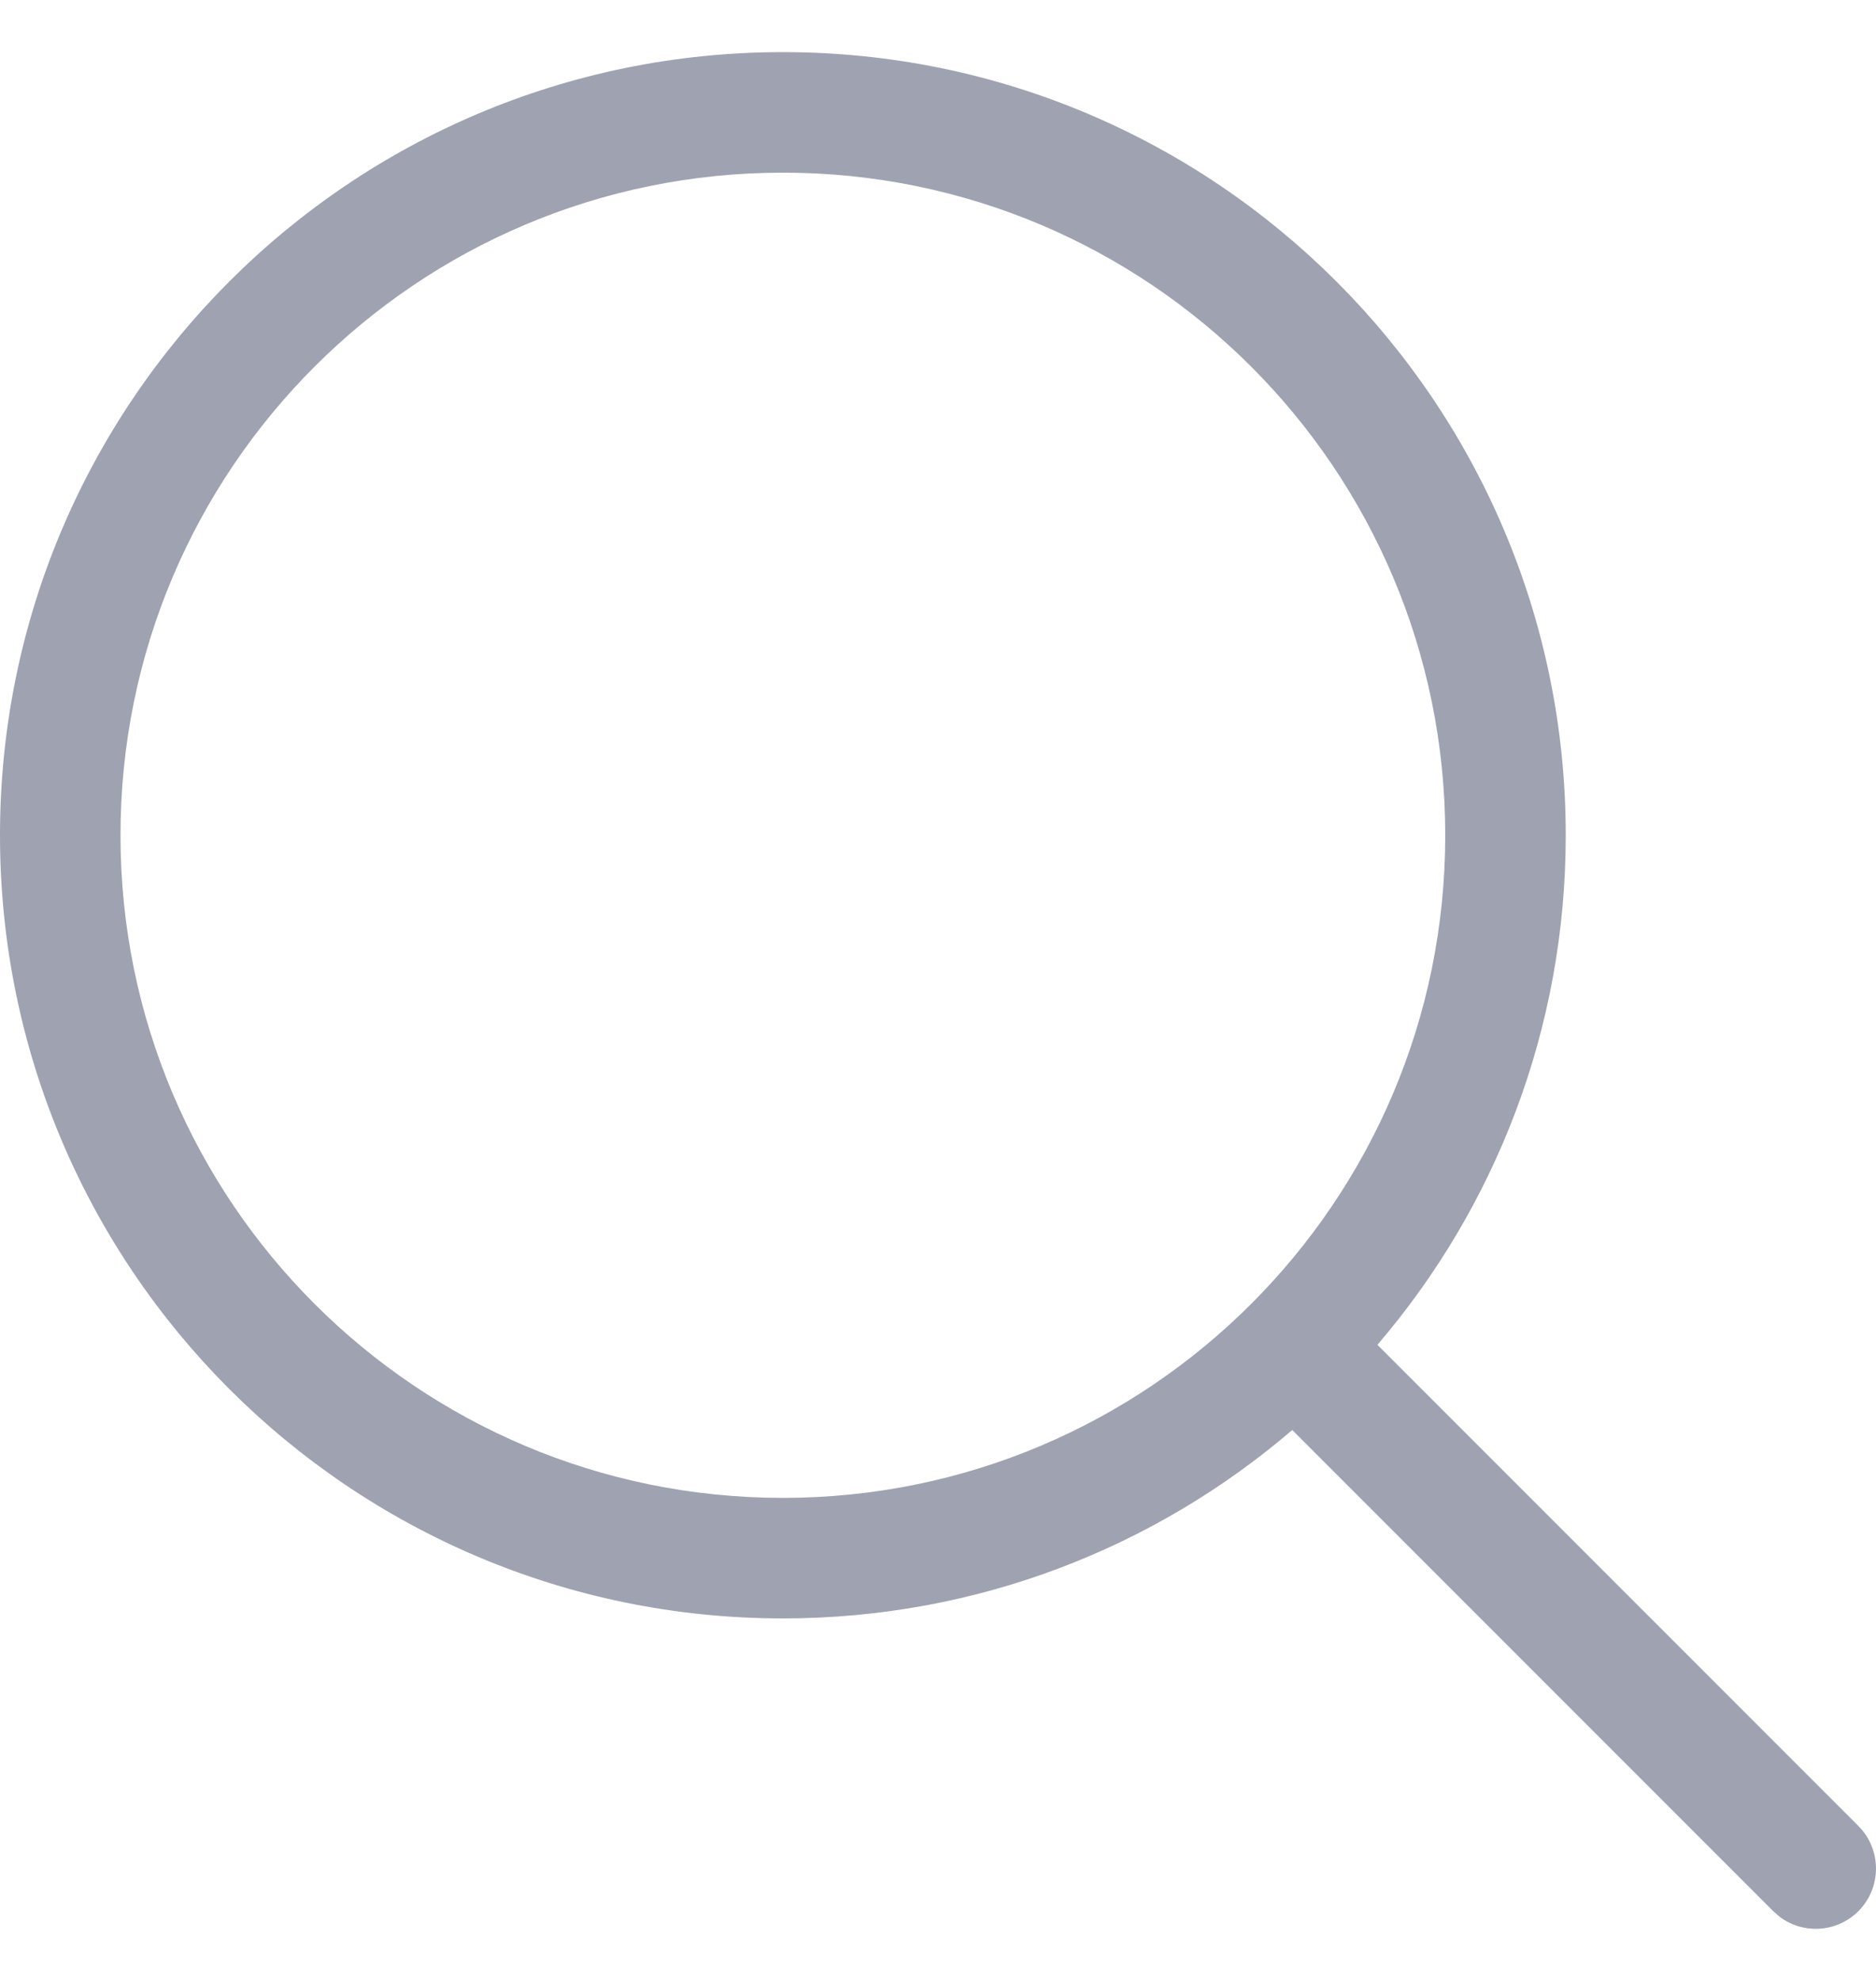<svg width="18" height="19" viewBox="0 0 18 19" fill="none" xmlns="http://www.w3.org/2000/svg">
<path fill-rule="evenodd" clip-rule="evenodd" d="M15.023 8.012C15.023 3.863 11.66 0.5 7.512 0.5C3.363 0.5 0 3.863 0 8.012C0 12.16 3.363 15.523 7.512 15.523C9.378 15.523 11.085 14.842 12.399 13.716L17.014 18.331L17.078 18.387C17.305 18.555 17.626 18.536 17.831 18.331C18.056 18.105 18.056 17.739 17.831 17.514L13.216 12.899C14.342 11.585 15.023 9.878 15.023 8.012ZM1.156 8.012C1.156 4.501 4.001 1.656 7.512 1.656C11.022 1.656 13.867 4.501 13.867 8.012C13.867 11.522 11.022 14.367 7.512 14.367C4.001 14.367 1.156 11.522 1.156 8.012Z" fill="#9EA2B1"/>
</svg>
